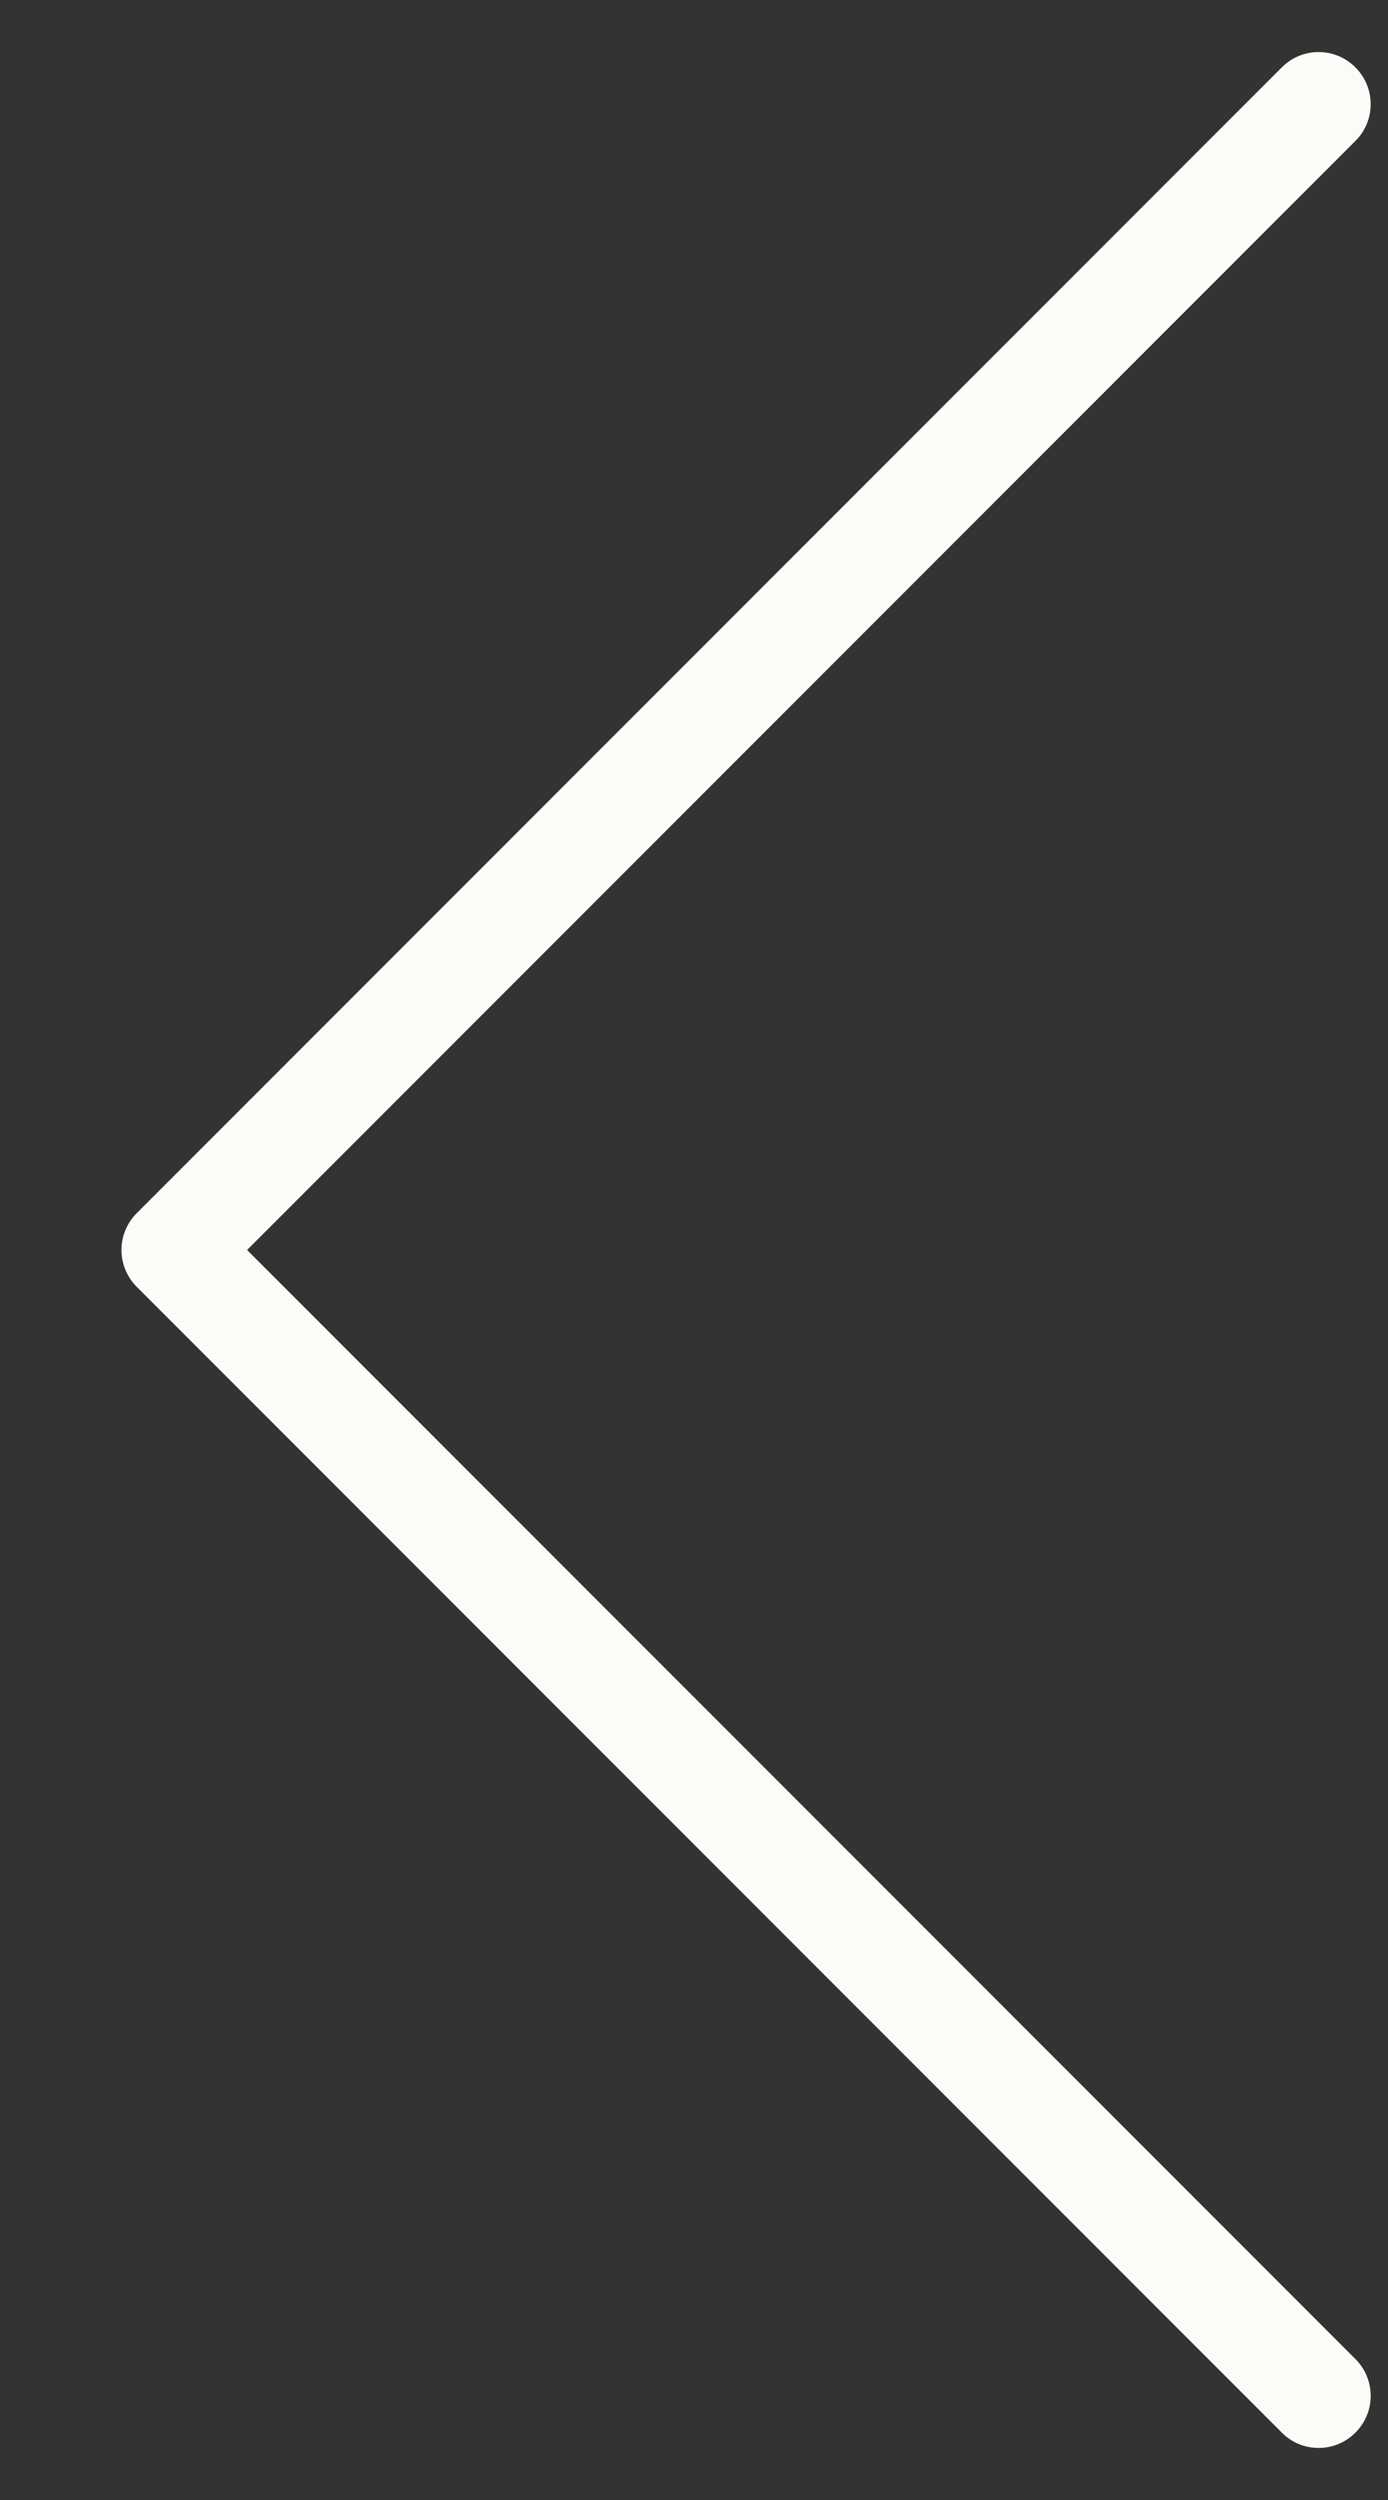 <svg width="10" height="18" viewBox="0 0 10 18" fill="none" xmlns="http://www.w3.org/2000/svg">
<rect x="0" y="0" width="10" height="18" fill="#333333" stroke="none"/>
<path fill-rule="evenodd" clip-rule="evenodd" d="M0.875 9C0.875 8.901 0.915 8.805 0.985 8.735L9.235 0.485C9.381 0.338 9.619 0.338 9.765 0.485C9.912 0.631 9.912 0.869 9.765 1.015L1.78 9L9.765 16.985C9.912 17.131 9.912 17.369 9.765 17.515C9.619 17.662 9.381 17.662 9.235 17.515L0.985 9.265C0.915 9.195 0.875 9.099 0.875 9Z" fill="#FCFBF8"/>
</svg>
